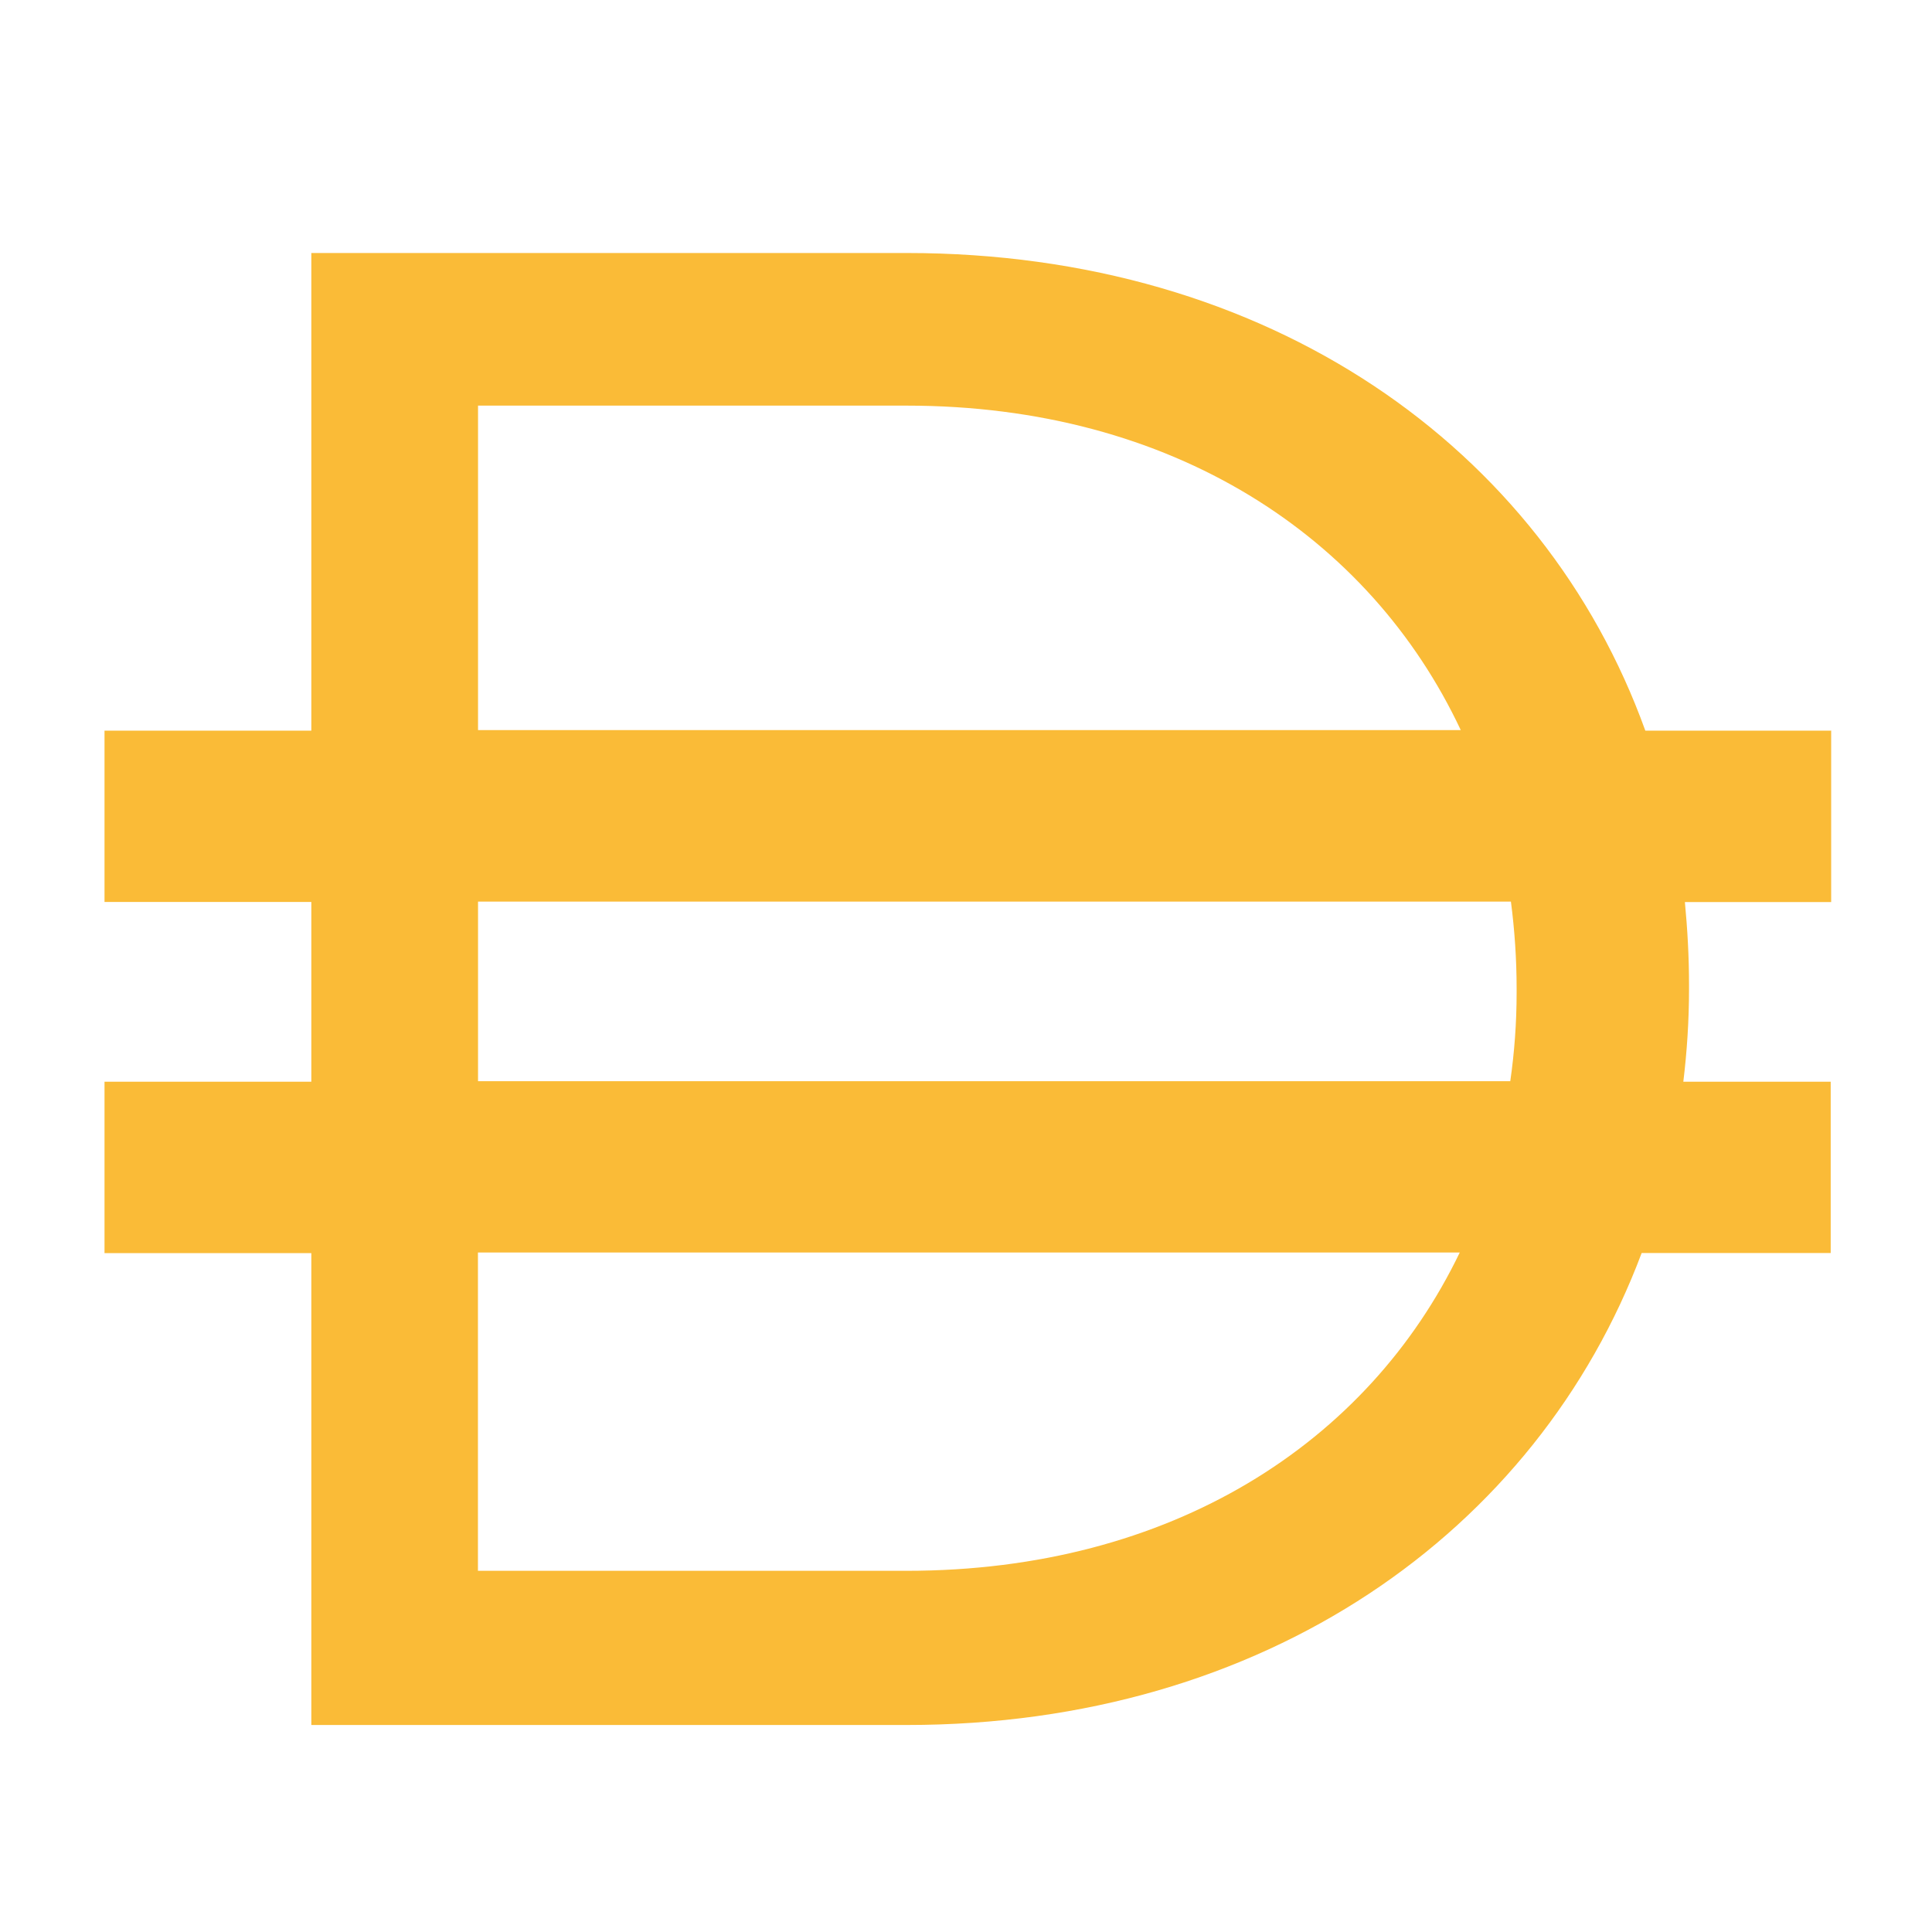 <svg width="21" height="21" viewBox="0 0 21 21" fill="none" xmlns="http://www.w3.org/2000/svg">
<path d="M19.9 7.942h-2.016c-1.11-3.08-4.094-5.192-8.029-5.192H3.384v5.192H1.136v1.862h2.248v1.954H1.136v1.863h2.248v5.129h6.471c3.89 0 6.85-2.095 7.989-5.13h2.055v-1.862h-1.602c.04-.329.062-.668.062-1.008v-.045c0-.306-.017-.606-.045-.9h1.59V7.941H19.9zM5.195 4.409h4.66c2.887 0 5.033 1.421 6.023 3.527H5.196V4.41zm4.66 12.665h-4.66v-3.46h10.672c-.997 2.073-3.137 3.46-6.013 3.46zm6.63-6.284c0 .328-.024.65-.069.962H5.196V9.8h11.227c.04.306.062.623.062.945v.046z" fill="#FABB37"/>
</svg>
